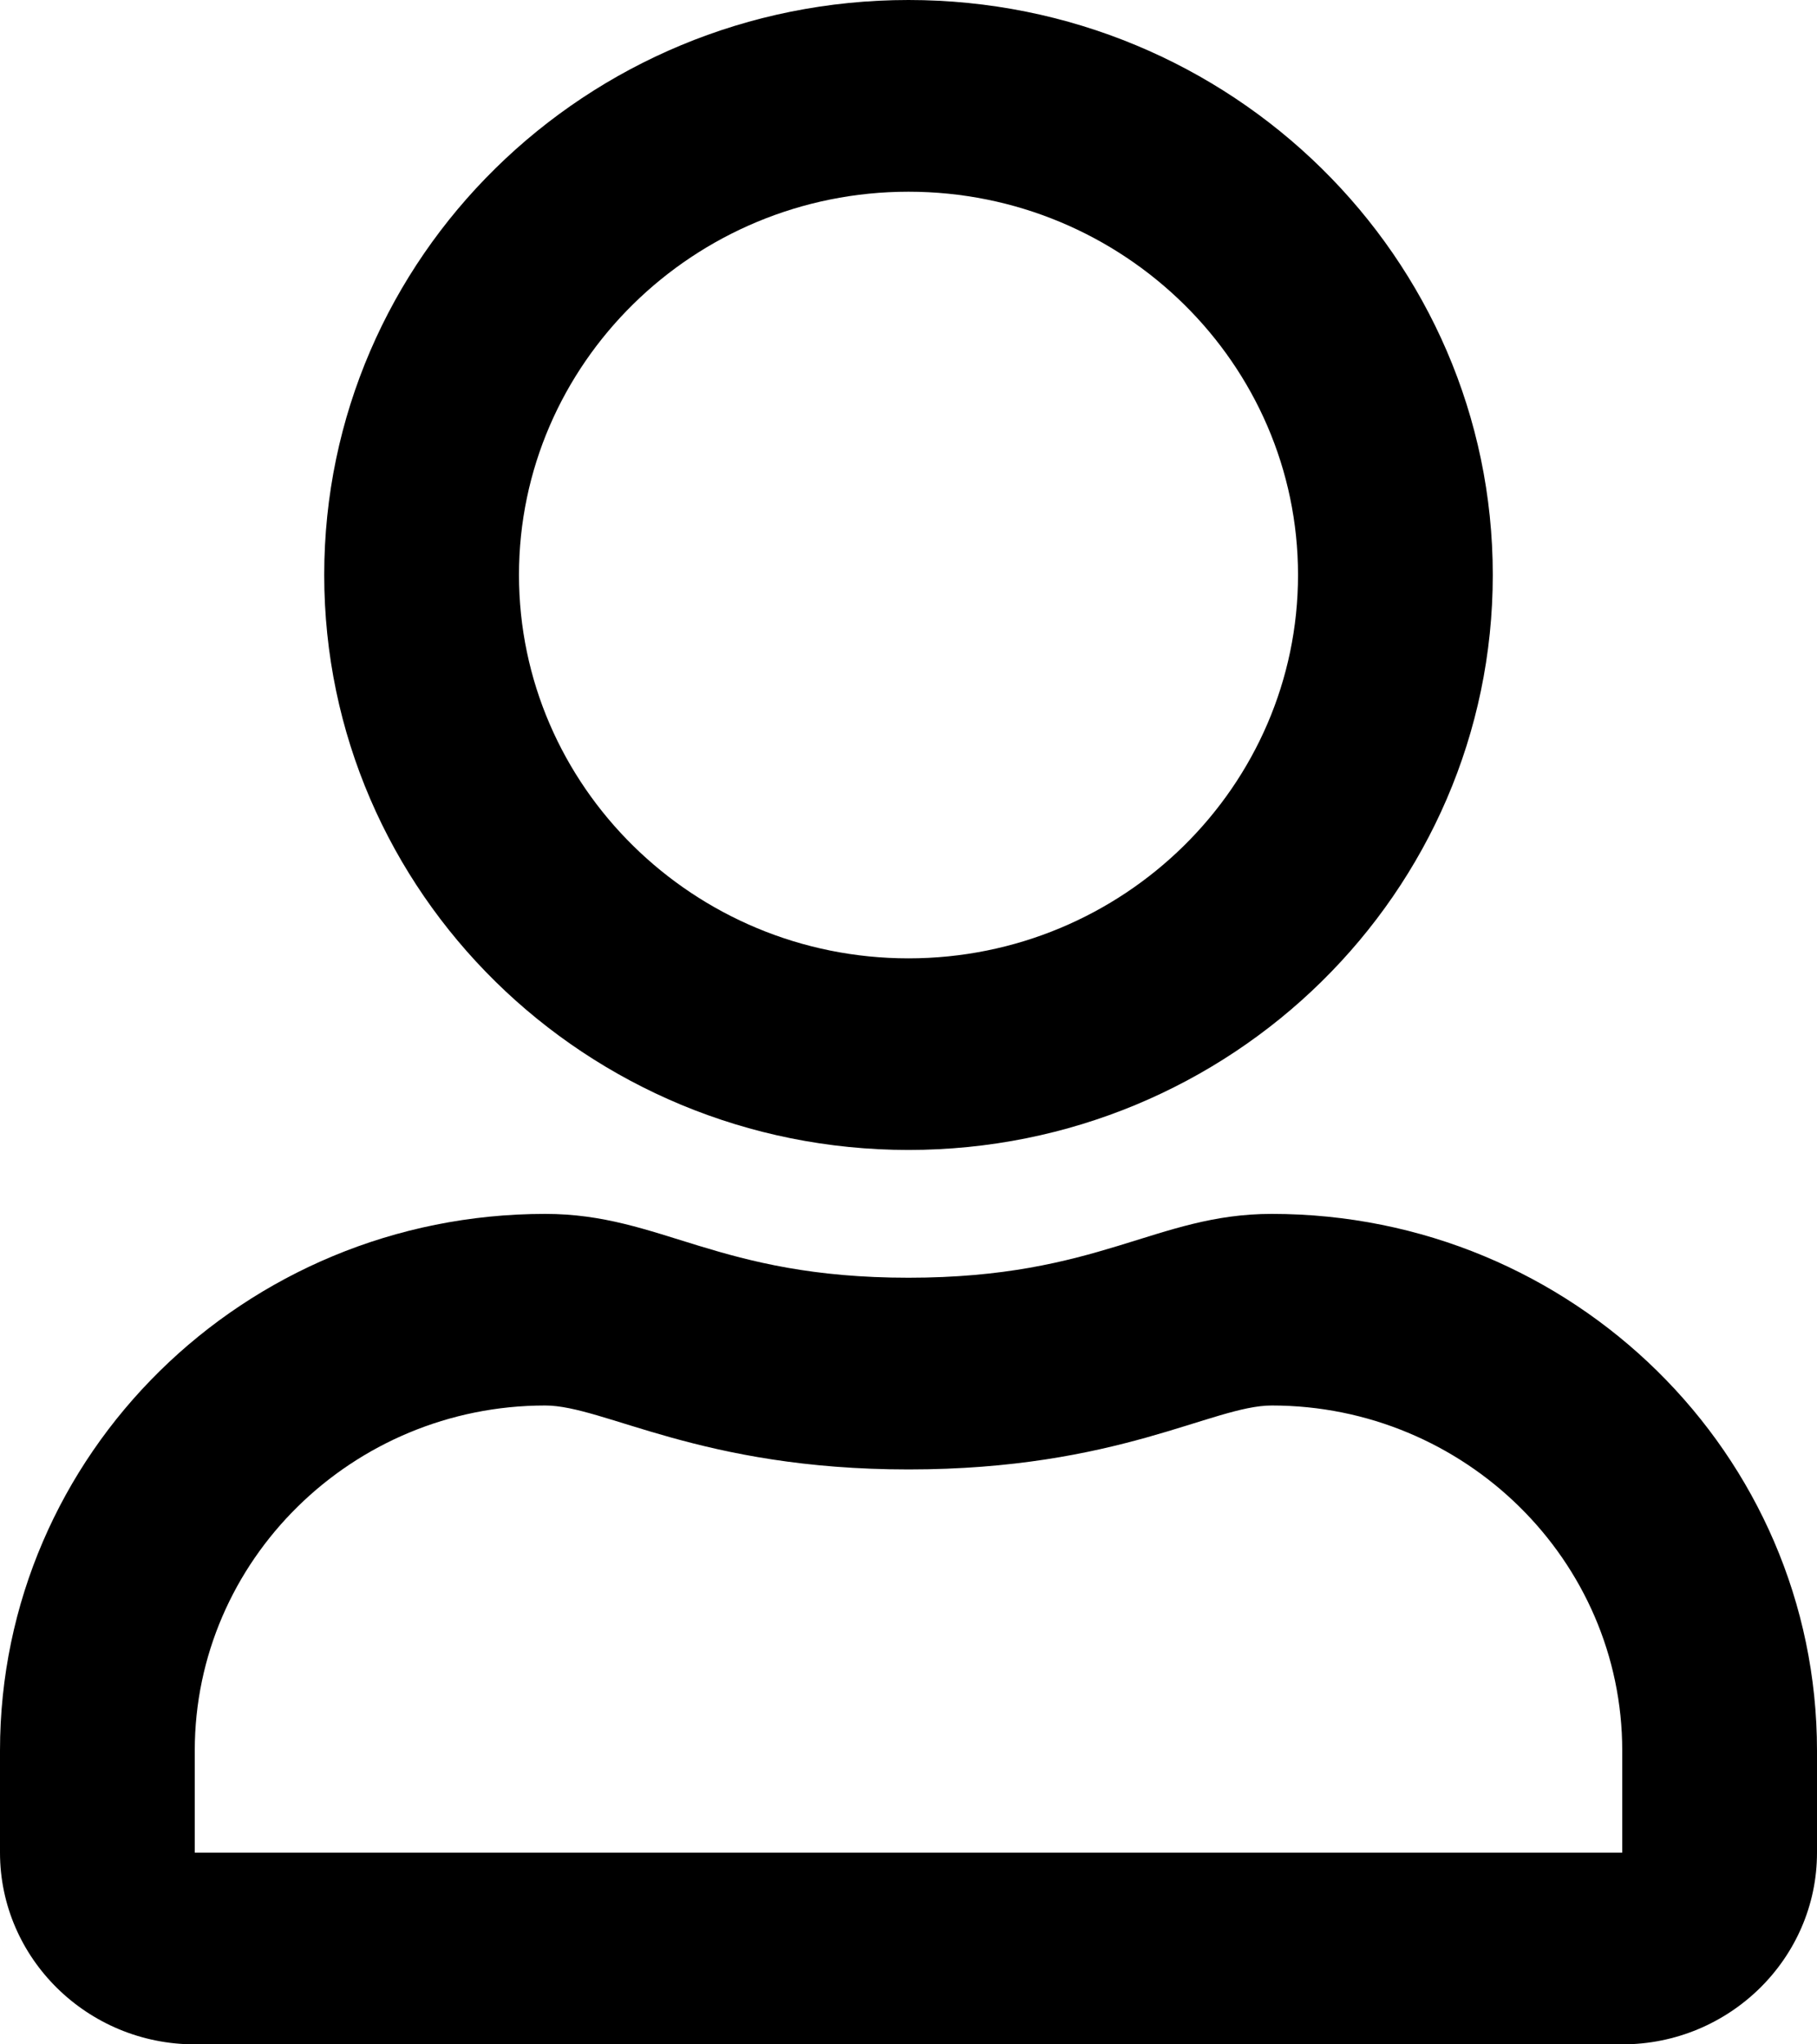 <?xml version="1.0" encoding="UTF-8"?>
<svg xmlns="http://www.w3.org/2000/svg" xmlns:xlink="http://www.w3.org/1999/xlink" width="16px" height="18px" viewBox="0 0 16 18" version="1.1">
<g id="surface1">
<path style=" stroke:none;fill-rule:nonzero;fill:rgb(0%,0%,0%);fill-opacity:1;" d="M 11.199 10.688 C 10.176 10.688 9.684 11.25 8 11.25 C 6.316 11.25 5.828 10.688 4.801 10.688 C 2.148 10.688 0 12.805 0 15.414 L 0 16.312 C 0 17.242 0.77 18 1.715 18 L 14.285 18 C 15.23 18 16 17.242 16 16.312 L 16 15.414 C 16 12.805 13.852 10.688 11.199 10.688 Z M 14.285 16.312 L 1.715 16.312 L 1.715 15.414 C 1.715 13.738 3.102 12.375 4.801 12.375 C 5.32 12.375 6.168 12.938 8 12.938 C 9.848 12.938 10.676 12.375 11.199 12.375 C 12.898 12.375 14.285 13.738 14.285 15.414 Z M 8 10.125 C 10.84 10.125 13.145 7.859 13.145 5.062 C 13.145 2.266 10.84 0 8 0 C 5.16 0 2.855 2.266 2.855 5.062 C 2.855 7.859 5.16 10.125 8 10.125 Z M 8 1.688 C 9.891 1.688 11.43 3.203 11.43 5.062 C 11.43 6.922 9.891 8.438 8 8.438 C 6.109 8.438 4.57 6.922 4.57 5.062 C 4.57 3.203 6.109 1.688 8 1.688 Z M 8 1.688 "/>
</g>
</svg>
